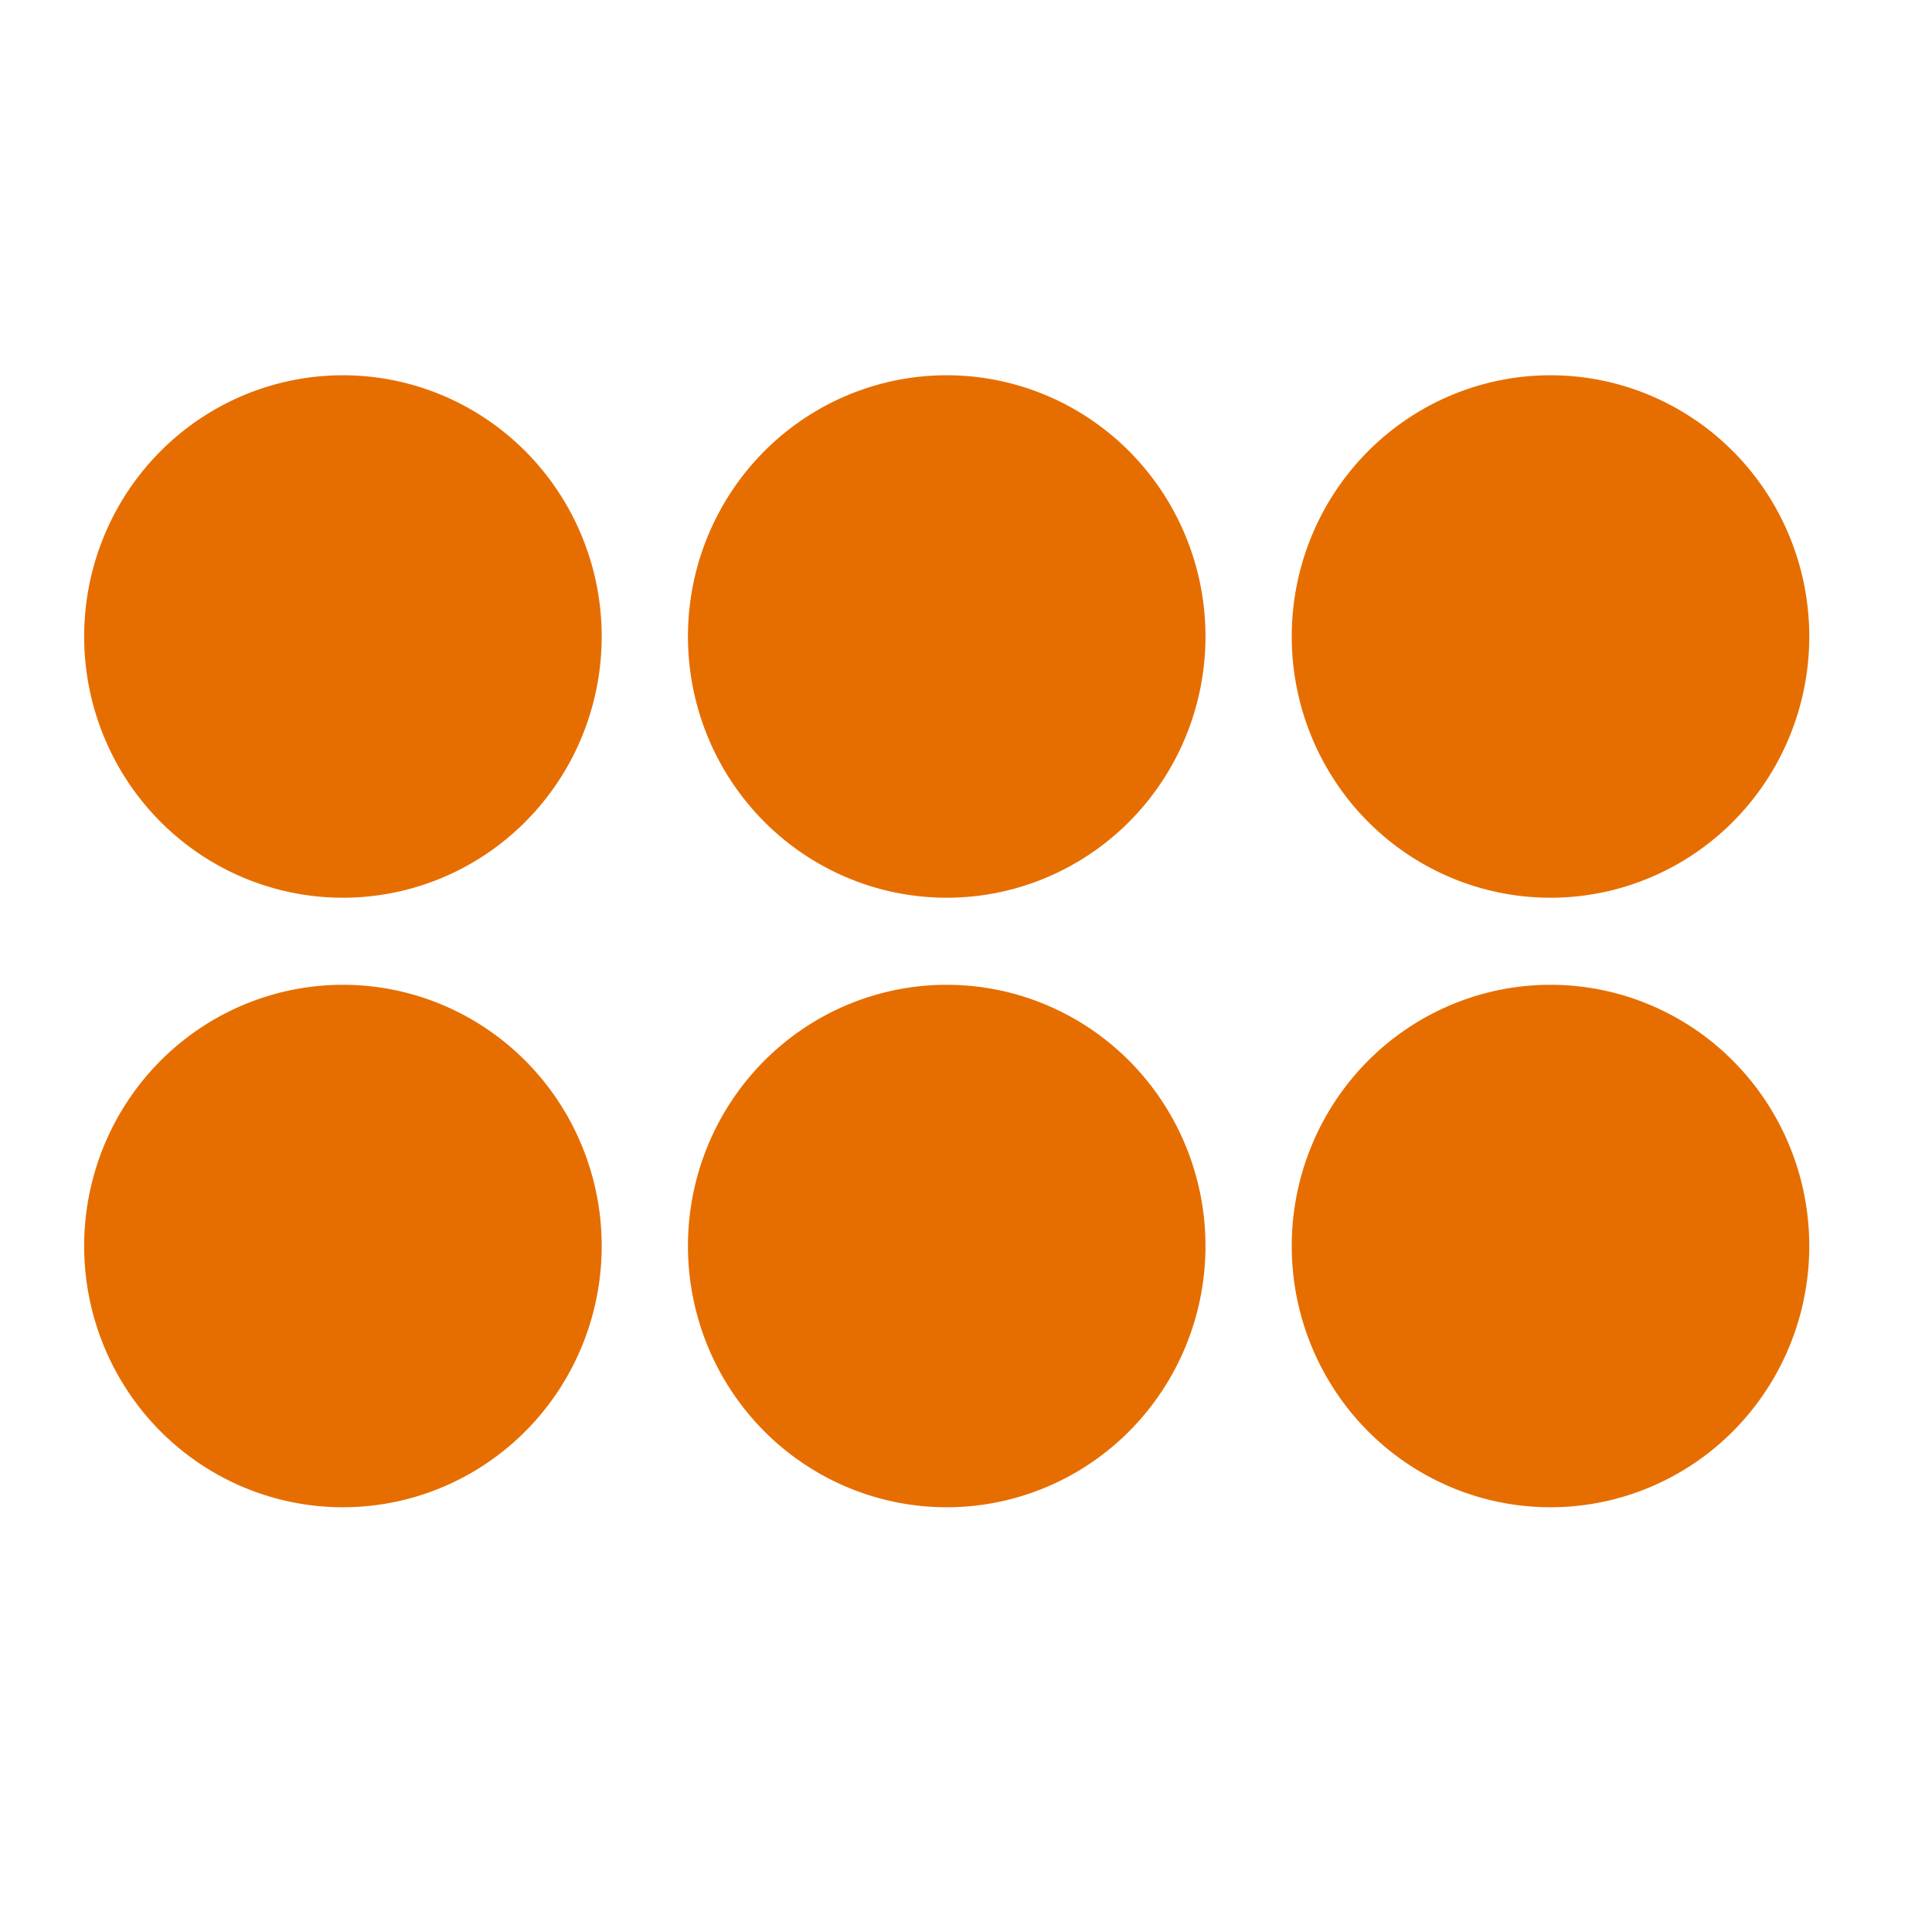 <?xml version="1.0" encoding="UTF-8" standalone="no"?>
<!-- Created with Inkscape (http://www.inkscape.org/) -->

<svg
   version="1.1"
   id="svg1"
   xml:space="preserve"
   width="240"
   height="240"
   xmlns:inkscape="http://www.inkscape.org/namespaces/inkscape"
   xmlns:sodipodi="http://sodipodi.sourceforge.net/DTD/sodipodi-0.dtd"
   xmlns="http://www.w3.org/2000/svg"
   xmlns:svg="http://www.w3.org/2000/svg">
  <defs
     id="defs1" />
  <sodipodi:namedview
     id="namedview1"
     pagecolor="#ffffff"
     bordercolor="#000000"
     borderopacity="0.25"
     inkscape:showpageshadow="2"
     inkscape:pageopacity="0.0"
     inkscape:pagecheckerboard="0"
     inkscape:deskcolor="#d1d1d1" /><inkscape:clipboard
     style="font-variation-settings:normal;opacity:1;vector-effect:none;fill:#e66e00;fill-opacity:1;stroke-width:0.943;stroke-linecap:butt;stroke-linejoin:miter;stroke-miterlimit:4;stroke-dasharray:none;stroke-dashoffset:0;stroke-opacity:1;-inkscape-stroke:none;stop-color:#000000;stop-opacity:1"
     min="869.344,3.384"
     max="1080.892,144.019"
     geom-min="869.344,3.384"
     geom-max="1080.892,144.019" />
  <g
     id="g1"
     transform="translate(-869.344,-3.384)">
    <g
       id="Ebene_1-2"
       data-name="Ebene 1"
       transform="matrix(0.945,0,0,0.954,65.462,50)">
      <path
         class="cls-1"
         d="M 929.764,34.017 A 34.016,34.016 0 1 1 895.748,0.001 34.015,34.015 0 0 1 929.764,34.017"
         id="path1"
         style="fill:#e66e00" />
      <path
         class="cls-1"
         d="M 929.764,113.386 A 34.016,34.016 0 1 1 895.748,79.37 a 34.015,34.015 0 0 1 34.016,34.016"
         id="path2"
         style="fill:#e66e00" />
      <path
         class="cls-1"
         d="M 1009.134,34.017 A 34.016,34.016 0 1 1 975.118,0.001 34.015,34.015 0 0 1 1009.134,34.017"
         id="path3"
         style="fill:#e66e00" />
      <path
         class="cls-1"
         d="m 1009.134,113.386 a 34.016,34.016 0 1 1 -34.016,-34.016 34.015,34.015 0 0 1 34.016,34.016"
         id="path4"
         style="fill:#e66e00" />
      <path
         class="cls-1"
         d="m 1088.504,34.017 a 34.016,34.016 0 1 1 -34.016,-34.016 34.015,34.015 0 0 1 34.016,34.016"
         id="path5"
         style="fill:#e66e00" />
      <path
         class="cls-1"
         d="m 1088.504,113.386 a 34.016,34.016 0 1 1 -34.016,-34.016 34.015,34.015 0 0 1 34.016,34.016"
         id="path6"
         style="fill:#e66e00" />
    </g>
</g>
</svg>
